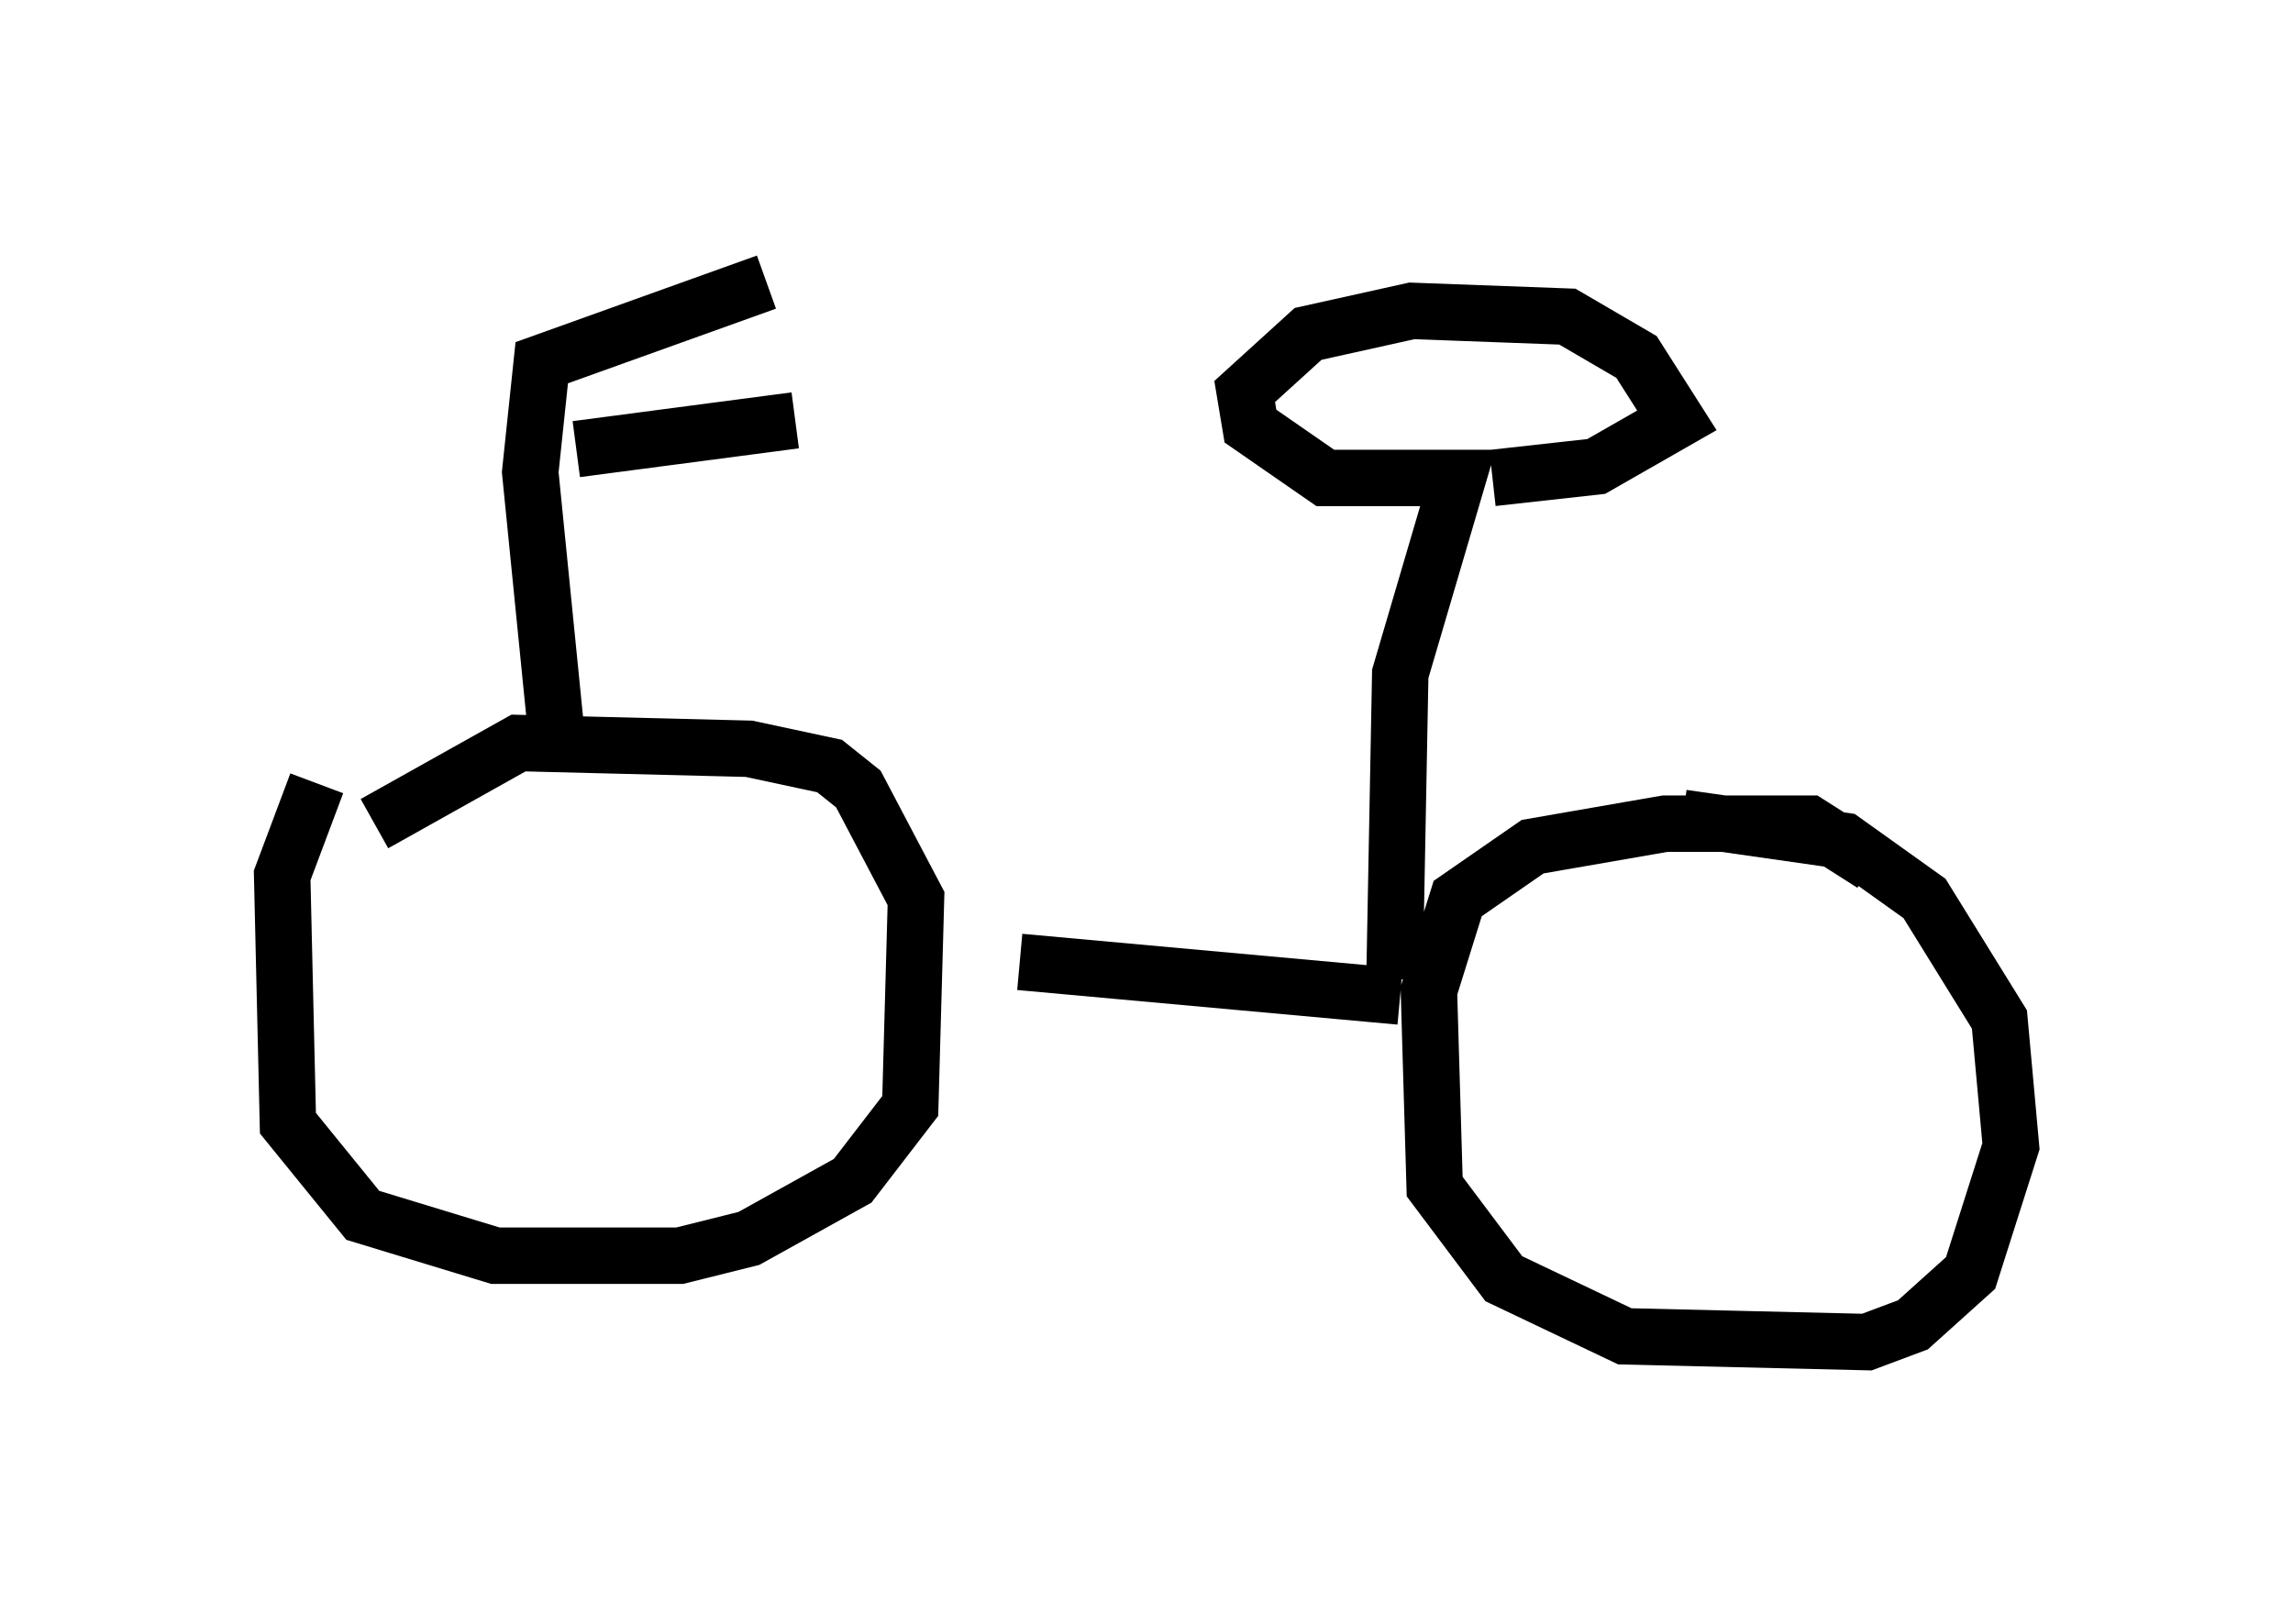 <?xml version="1.0" encoding="utf-8" ?>
<svg baseProfile="full" height="28.784" version="1.1" width="40.625" xmlns="http://www.w3.org/2000/svg" xmlns:ev="http://www.w3.org/2001/xml-events" xmlns:xlink="http://www.w3.org/1999/xlink"><defs /><rect fill="white" height="28.784" width="40.625" x="0" y="0" /><path d="M6.327, 13.677 m-0.715, 0.204 l-0.613, 1.633 0.102, 4.39 l1.327, 1.633 2.348, 0.715 l3.267, 0.0 1.225, -0.306 l1.838, -1.021 1.021, -1.327 l0.102, -3.675 -1.021, -1.94 l-0.51, -0.408 -1.429, -0.306 l-4.083, -0.102 -2.552, 1.429 m11.433, 2.45 l6.738, 0.613 m8.371, -2.348 l-1.123, -0.715 -2.552, 0.0 l-2.348, 0.408 -1.327, 0.919 l-0.51, 1.633 0.102, 3.471 l1.225, 1.633 2.144, 1.021 l4.288, 0.102 0.817, -0.306 l1.021, -0.919 0.715, -2.246 l-0.204, -2.246 -1.327, -2.144 l-1.429, -1.021 -2.858, -0.408 m-19.906, -1.021 l-0.51, -5.104 0.204, -1.94 l3.981, -1.429 m-3.369, 2.96 l3.879, -0.51 m10.617, 9.902 l0.102, -5.41 1.021, -3.471 l-2.348, 0.0 -1.327, -0.919 l-0.102, -0.613 1.123, -1.021 l1.838, -0.408 2.756, 0.102 l1.225, 0.715 0.715, 1.123 l-1.429, 0.817 -1.838, 0.204 " fill="none" stroke="black" stroke-width="1" /></svg>
